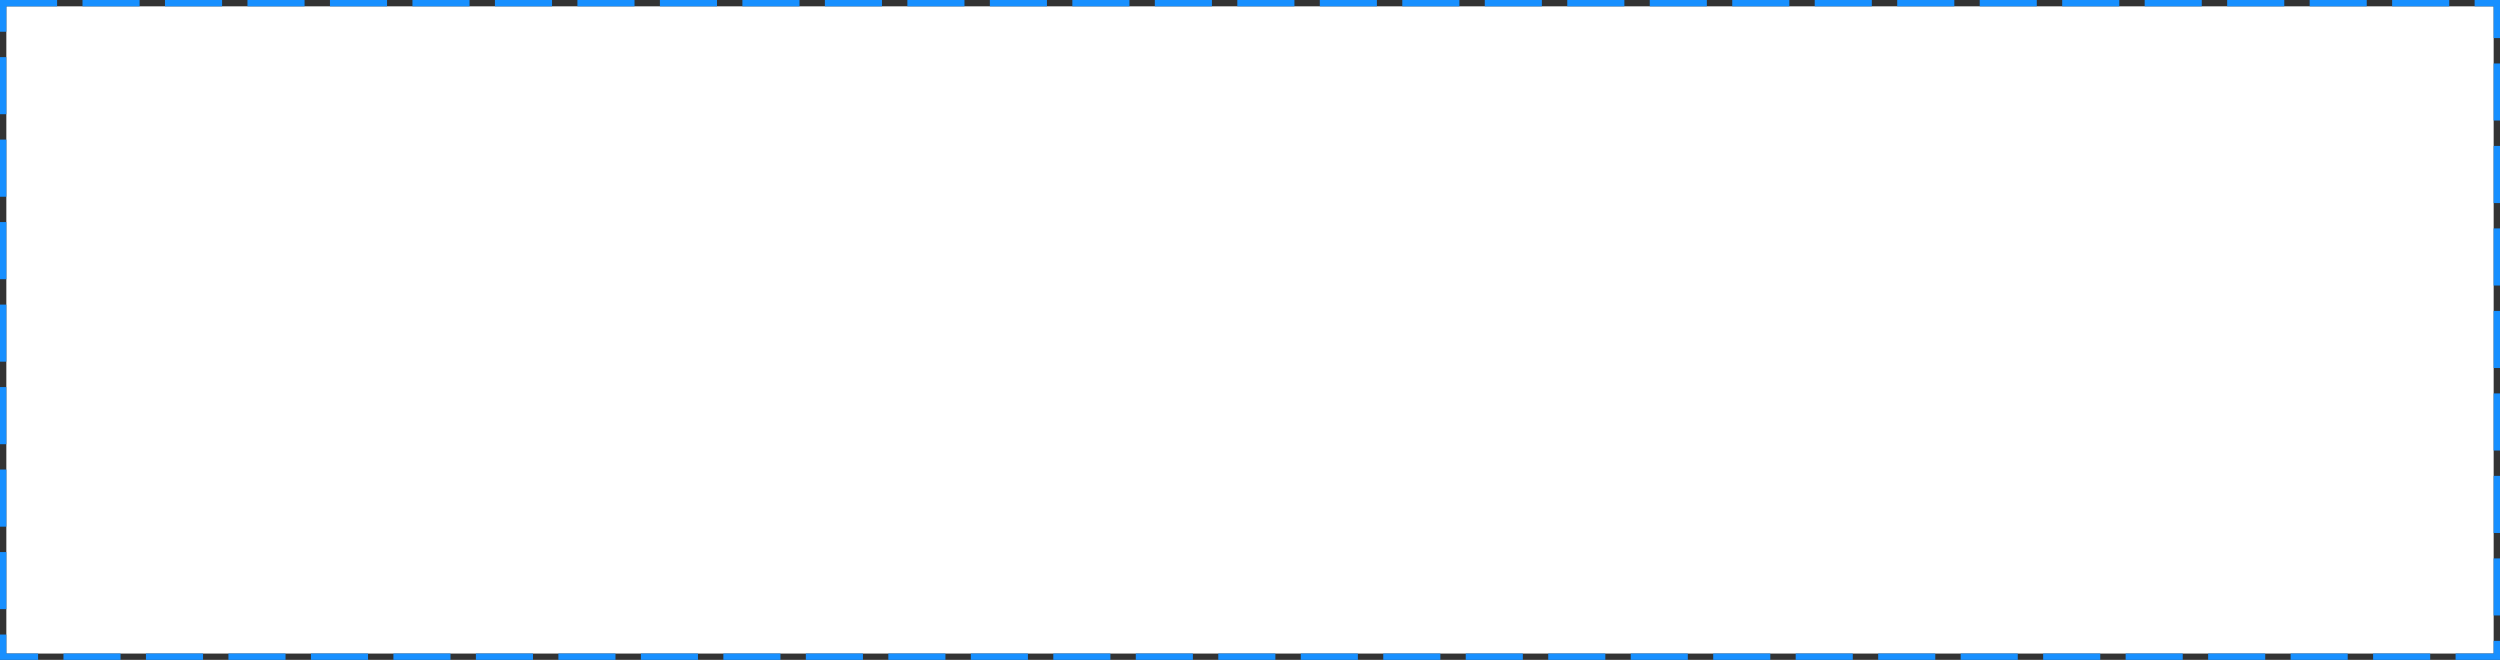 ﻿<?xml version="1.0" encoding="utf-8"?>
<svg version="1.1" xmlns:xlink="http://www.w3.org/1999/xlink" width="394px" height="104px" xmlns="http://www.w3.org/2000/svg">
  <rect width="100%" height="100%" fill="#333333" stroke="none"/>
  <g transform="matrix(1 0 0 1 -29 -261 )">
    <path d="M 30 262  L 422 262  L 422 364  L 30 364  L 30 262  Z " fill-rule="nonzero" fill="#ffffff" stroke="none" />
    <path d="M 29.5 261.5  L 422.5 261.5  L 422.5 364.5  L 29.5 364.5  L 29.5 261.5  Z " stroke-width="1" stroke-dasharray="9,4" stroke="#1890ff" fill="none" stroke-dashoffset="0.5" />
  </g>
</svg>
